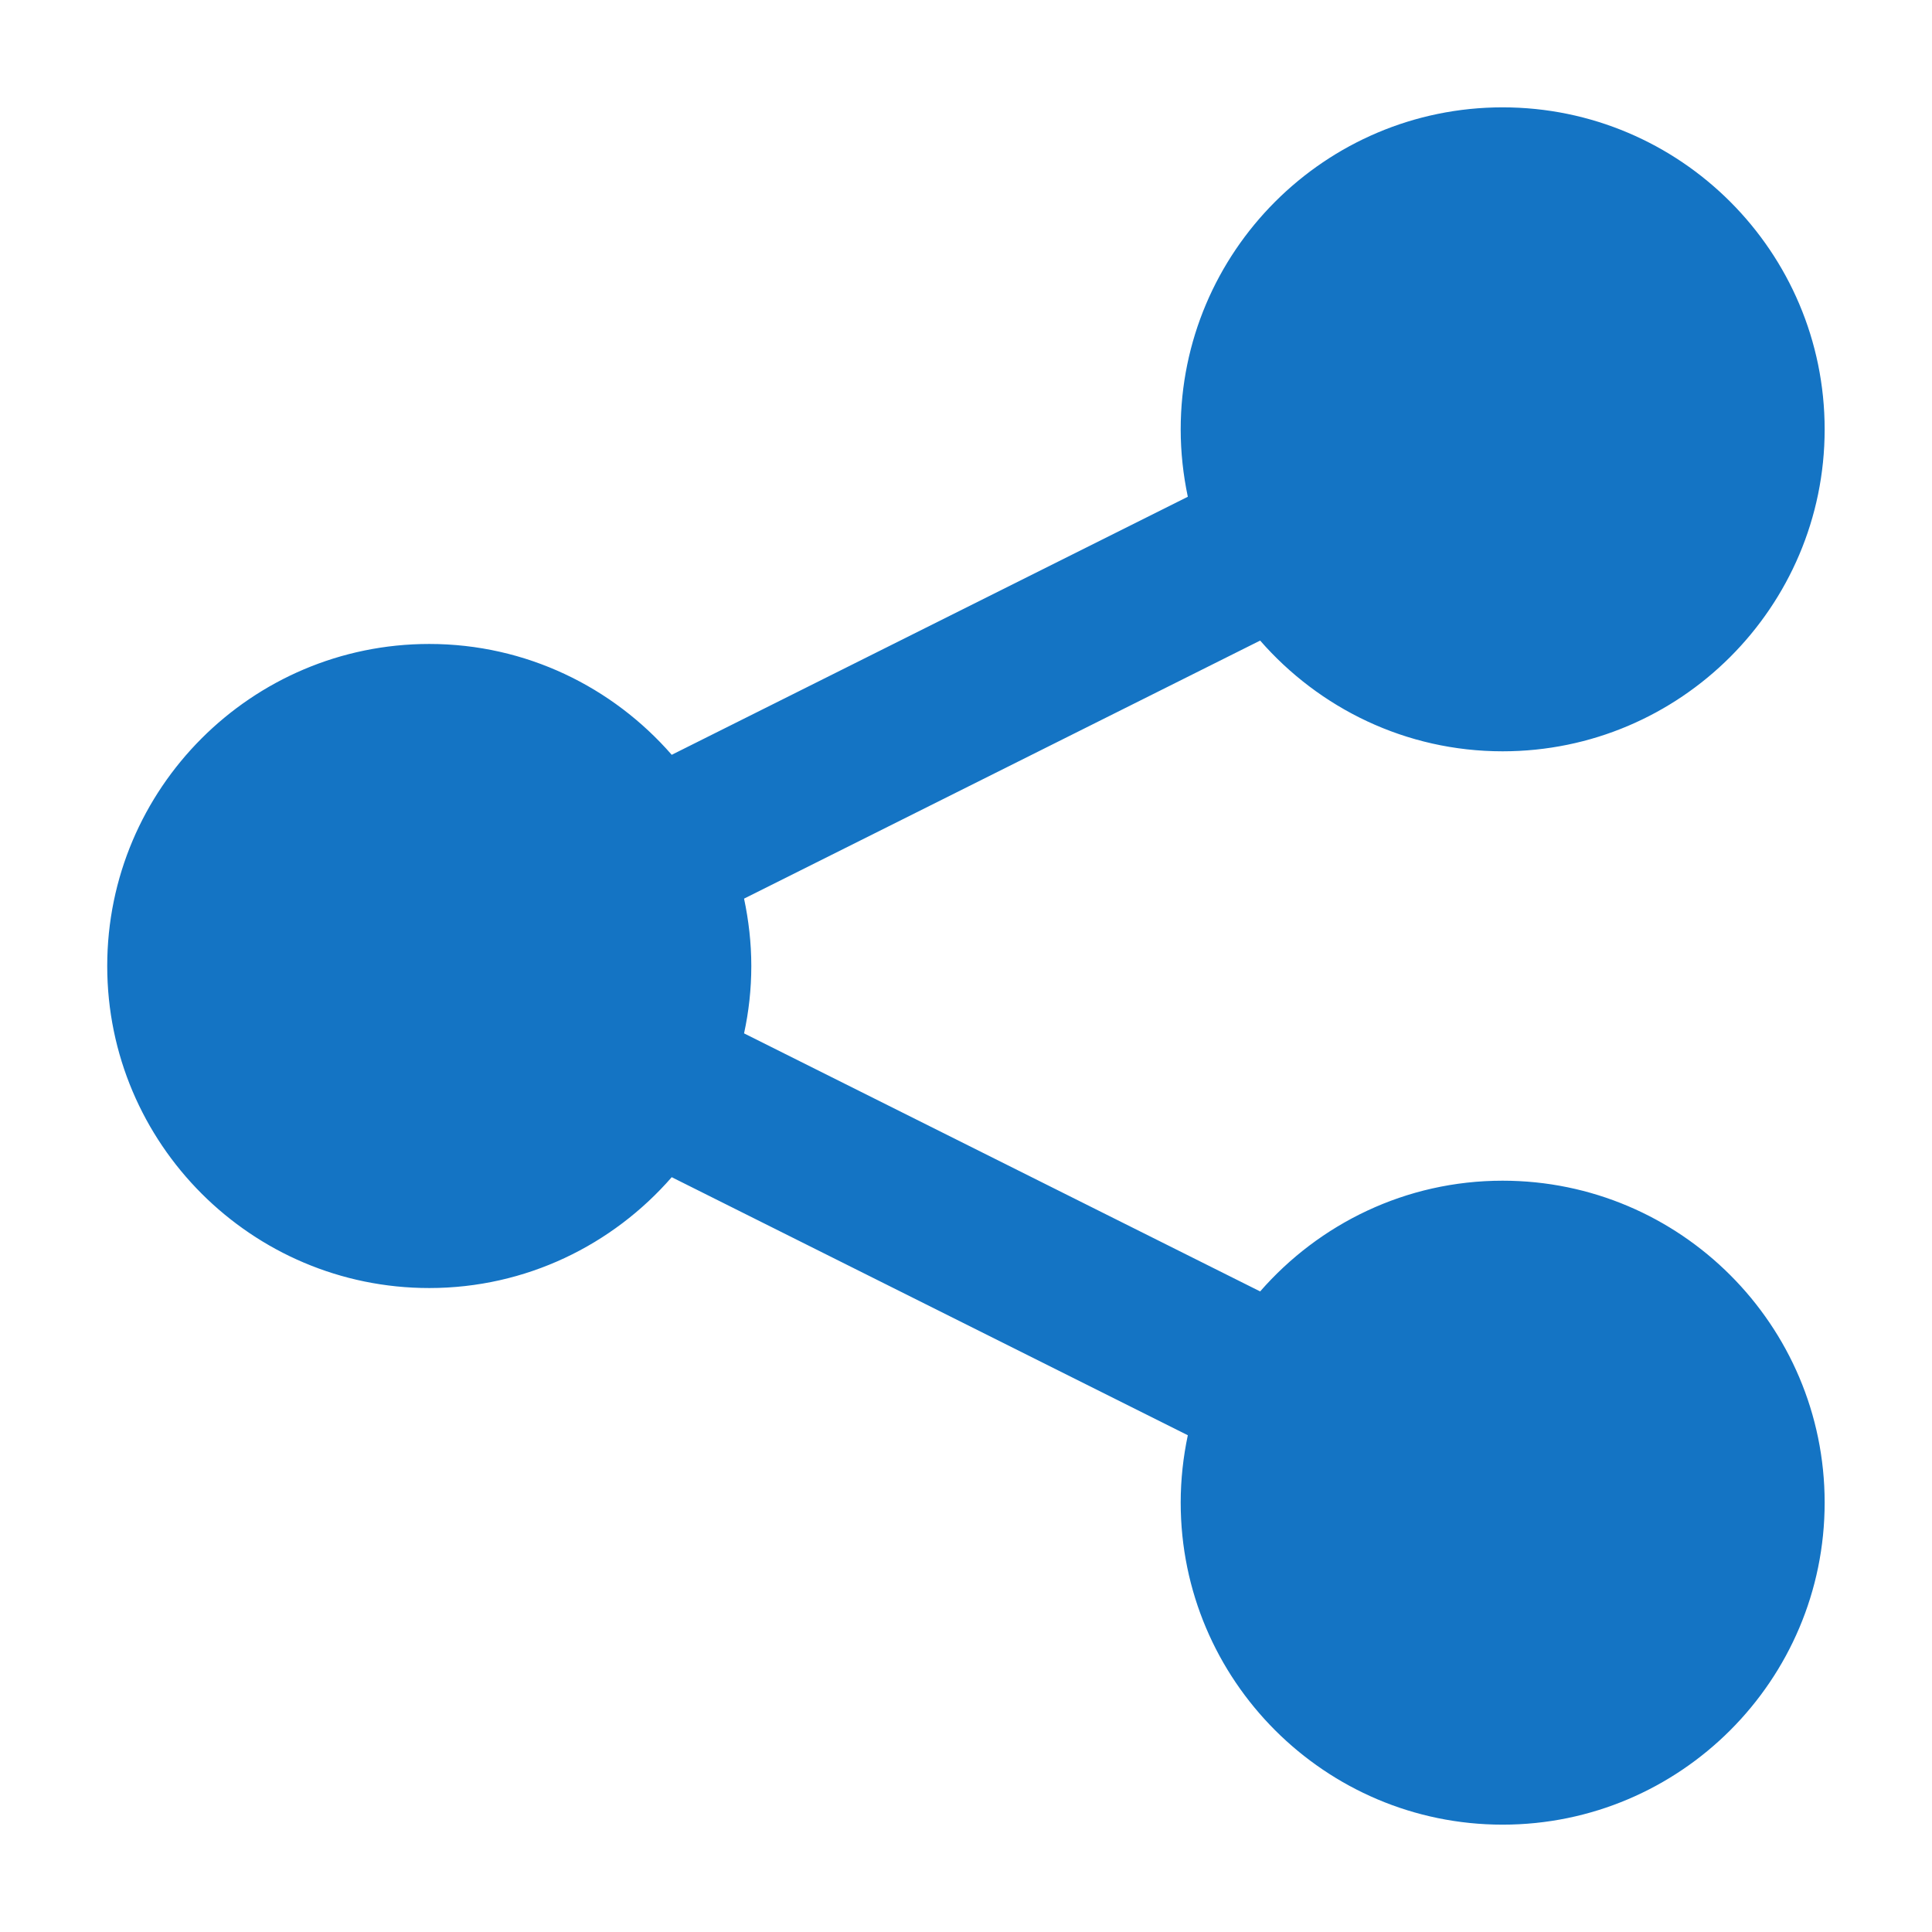 <svg width="16" height="16" viewBox="0 0 16 16" fill="none" xmlns="http://www.w3.org/2000/svg">
<g clip-path="url(#clip0_7195_32582)">
<path d="M12.444 9.778C11.643 9.778 10.926 10.134 10.436 10.695L6.162 8.558C6.201 8.378 6.222 8.192 6.222 8C6.222 7.808 6.2 7.622 6.162 7.442L10.436 5.305C10.926 5.866 11.643 6.222 12.444 6.222C13.915 6.222 15.111 5.026 15.111 3.556C15.111 2.085 13.915 0.889 12.444 0.889C10.974 0.889 9.778 2.085 9.778 3.556C9.778 3.747 9.799 3.933 9.837 4.114L5.563 6.251C5.074 5.69 4.356 5.333 3.555 5.333C2.084 5.333 0.888 6.529 0.888 8C0.888 9.471 2.084 10.667 3.555 10.667C4.356 10.667 5.074 10.31 5.563 9.749L9.837 11.886C9.799 12.066 9.778 12.253 9.778 12.444C9.778 13.915 10.974 15.111 12.444 15.111C13.915 15.111 15.111 13.915 15.111 12.444C15.111 10.974 13.915 9.778 12.444 9.778Z" fill="#1474C4"/>
</g>
<defs>
<clipPath id="clip0_7195_32582">
<rect width="16" height="16" fill="white"/>
</clipPath>
</defs>
</svg>
